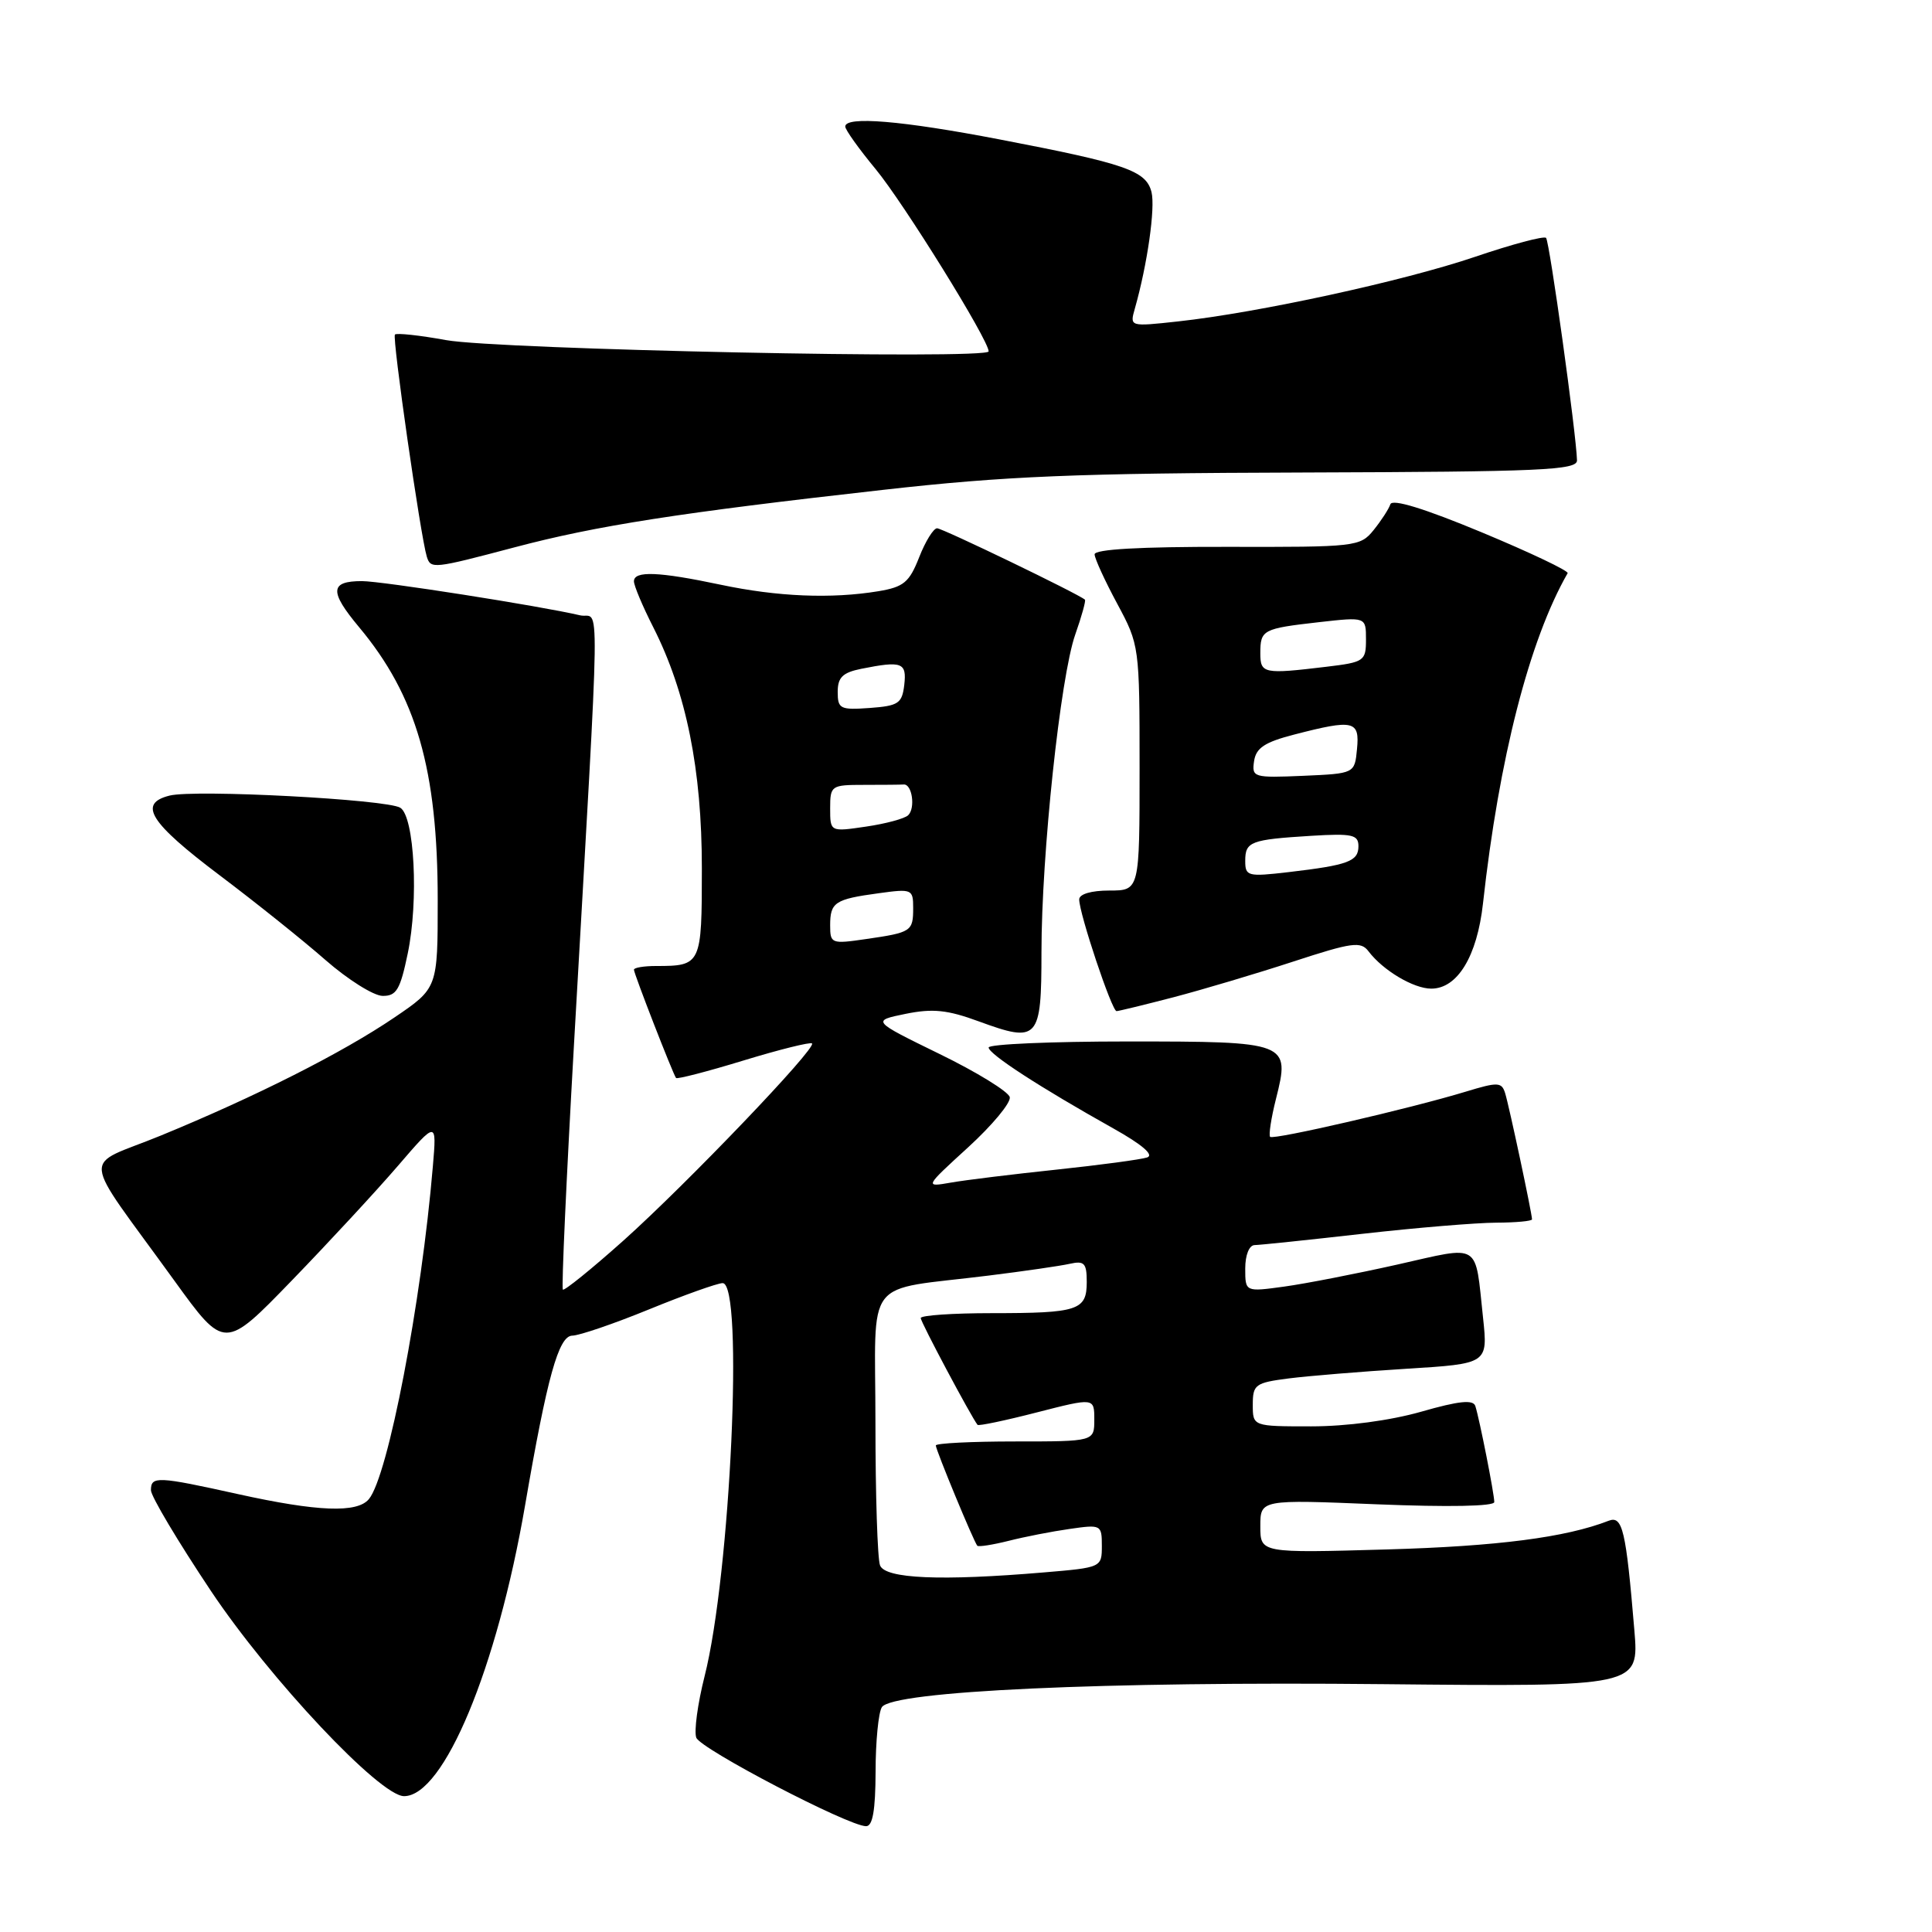<?xml version="1.0" encoding="UTF-8" standalone="no"?>
<!DOCTYPE svg PUBLIC "-//W3C//DTD SVG 1.1//EN" "http://www.w3.org/Graphics/SVG/1.1/DTD/svg11.dtd" >
<svg xmlns="http://www.w3.org/2000/svg" xmlns:xlink="http://www.w3.org/1999/xlink" version="1.1" viewBox="0 0 256 256">
 <g >
 <path fill="currentColor"
d=" M 116.02 234.75 C 116.02 230.76 116.40 226.92 116.85 226.21 C 118.21 224.07 146.29 222.78 183.34 223.16 C 217.19 223.50 217.19 223.50 216.56 216.00 C 215.45 202.73 215.00 200.79 213.15 201.51 C 207.47 203.72 198.44 204.89 183.75 205.31 C 167.00 205.79 167.00 205.79 167.00 202.24 C 167.00 198.69 167.00 198.69 182.50 199.33 C 191.89 199.71 198.00 199.60 198.00 199.03 C 198.00 197.95 196.05 188.07 195.49 186.31 C 195.21 185.43 193.32 185.62 188.31 187.06 C 184.20 188.23 178.43 189.00 173.75 189.00 C 166.00 189.00 166.00 189.00 166.00 186.13 C 166.00 183.46 166.33 183.22 170.75 182.65 C 173.36 182.32 180.37 181.74 186.33 181.37 C 197.16 180.70 197.16 180.70 196.51 174.60 C 195.42 164.47 196.35 165.04 185.16 167.56 C 179.76 168.77 173.01 170.09 170.17 170.48 C 165.00 171.19 165.00 171.19 165.00 168.09 C 165.00 166.30 165.52 164.99 166.25 164.98 C 166.94 164.97 173.35 164.30 180.50 163.49 C 187.65 162.68 195.64 162.02 198.25 162.01 C 200.86 162.00 203.00 161.80 203.00 161.57 C 203.00 160.80 199.97 146.56 199.44 144.86 C 198.98 143.37 198.49 143.35 194.22 144.65 C 186.86 146.89 168.74 151.07 168.30 150.64 C 168.09 150.42 168.43 148.16 169.07 145.62 C 170.97 138.08 170.77 138.00 149.38 138.00 C 139.27 138.00 131.00 138.36 131.00 138.80 C 131.00 139.67 137.84 144.10 147.50 149.51 C 151.34 151.66 152.96 153.05 152.00 153.37 C 151.18 153.64 145.78 154.37 140.00 154.98 C 134.22 155.59 127.92 156.36 126.00 156.70 C 122.50 157.31 122.50 157.31 128.30 152.01 C 131.48 149.10 133.96 146.12 133.80 145.38 C 133.63 144.65 129.45 142.07 124.50 139.66 C 115.50 135.26 115.50 135.26 120.00 134.34 C 123.60 133.61 125.54 133.81 129.70 135.34 C 137.59 138.23 138.00 137.78 138.00 126.14 C 138.00 113.22 140.51 89.65 142.48 84.07 C 143.33 81.66 143.90 79.59 143.76 79.46 C 142.89 78.69 124.88 70.00 124.17 70.00 C 123.69 70.00 122.62 71.73 121.79 73.85 C 120.49 77.16 119.75 77.78 116.39 78.34 C 110.15 79.37 103.02 79.07 95.50 77.48 C 87.27 75.74 84.00 75.61 84.00 77.03 C 84.00 77.60 85.15 80.34 86.57 83.13 C 90.94 91.76 93.00 101.98 93.00 115.05 C 93.00 127.84 92.92 128.00 86.92 128.00 C 85.31 128.00 84.00 128.22 84.00 128.49 C 84.00 129.02 89.16 142.29 89.58 142.84 C 89.72 143.02 93.75 141.98 98.52 140.52 C 103.30 139.06 107.38 138.05 107.60 138.26 C 108.22 138.88 91.04 156.83 82.61 164.38 C 78.38 168.16 74.76 171.08 74.58 170.88 C 74.39 170.67 75.05 156.10 76.05 138.50 C 79.63 75.59 79.53 82.17 76.85 81.53 C 71.57 80.29 50.60 77.00 47.96 77.00 C 43.71 77.00 43.62 78.36 47.57 83.09 C 55.18 92.19 58.00 101.98 58.00 119.28 C 58.00 130.93 58.00 130.93 52.25 134.83 C 45.37 139.50 33.87 145.31 21.28 150.48 C 10.72 154.81 10.47 152.21 23.10 169.69 C 29.75 178.88 29.75 178.88 38.65 169.69 C 43.54 164.64 49.87 157.80 52.71 154.50 C 57.87 148.50 57.87 148.50 57.36 154.50 C 55.84 172.58 51.42 195.59 48.88 198.64 C 47.33 200.51 42.10 200.31 31.55 197.98 C 20.85 195.61 20.00 195.57 20.00 197.46 C 20.00 198.26 23.58 204.26 27.95 210.81 C 35.77 222.51 50.35 238.00 53.54 238.00 C 58.81 238.00 65.85 221.07 69.57 199.50 C 72.50 182.47 74.02 177.00 75.83 176.98 C 76.75 176.97 81.33 175.41 86.00 173.50 C 90.67 171.59 95.06 170.03 95.75 170.02 C 98.57 169.98 96.80 208.54 93.36 222.12 C 92.44 225.76 91.95 229.41 92.26 230.25 C 92.84 231.76 112.38 241.95 114.75 241.98 C 115.64 242.00 116.00 239.88 116.02 234.75 Z  M 155.50 132.14 C 159.35 131.13 166.48 129.01 171.34 127.42 C 179.17 124.86 180.32 124.70 181.34 126.06 C 183.26 128.59 187.31 131.00 189.65 131.00 C 193.12 131.00 195.72 126.72 196.50 119.74 C 198.62 100.52 202.65 84.79 207.72 75.95 C 207.89 75.65 202.76 73.21 196.32 70.53 C 188.72 67.37 184.48 66.07 184.23 66.82 C 184.02 67.45 183.02 68.99 182.01 70.24 C 180.23 72.44 179.67 72.50 162.59 72.46 C 151.05 72.44 145.01 72.78 145.04 73.46 C 145.06 74.03 146.41 76.97 148.04 80.00 C 150.97 85.45 151.00 85.65 151.00 101.75 C 151.00 118.00 151.00 118.00 147.00 118.00 C 144.60 118.00 143.00 118.47 143.00 119.18 C 143.00 121.04 147.33 134.00 147.95 133.98 C 148.25 133.97 151.65 133.14 155.50 132.14 Z  M 54.03 126.33 C 55.49 119.32 54.92 108.19 53.04 107.03 C 51.25 105.92 25.81 104.58 22.47 105.42 C 18.24 106.48 19.82 108.98 29.13 116.00 C 33.88 119.58 40.18 124.62 43.13 127.21 C 46.08 129.79 49.48 131.93 50.68 131.96 C 52.53 131.99 53.03 131.15 54.03 126.33 Z  M 68.16 72.53 C 79.02 69.65 90.01 67.94 117.00 64.91 C 133.23 63.08 142.58 62.70 172.75 62.61 C 204.27 62.51 208.99 62.30 208.96 61.00 C 208.87 57.50 205.32 31.99 204.86 31.52 C 204.57 31.24 200.33 32.37 195.42 34.04 C 185.95 37.25 166.73 41.43 156.10 42.59 C 149.69 43.29 149.69 43.29 150.37 40.90 C 152.03 35.06 153.10 27.55 152.58 25.45 C 151.86 22.61 149.20 21.69 132.43 18.47 C 119.47 15.98 112.00 15.36 112.00 16.77 C 112.00 17.19 113.81 19.73 116.02 22.40 C 119.76 26.93 131.00 45.05 131.00 46.56 C 131.00 47.67 66.04 46.31 59.13 45.07 C 55.62 44.43 52.56 44.10 52.33 44.33 C 51.94 44.72 55.72 71.02 56.55 73.75 C 57.07 75.42 57.37 75.38 68.16 72.53 Z  M 116.61 207.42 C 116.27 206.55 116.00 198.05 116.00 188.53 C 116.00 168.75 114.18 171.12 131.00 169.02 C 135.68 168.44 140.51 167.74 141.75 167.46 C 143.68 167.03 144.00 167.37 144.00 169.87 C 144.00 173.63 142.87 174.00 131.42 174.00 C 126.24 174.00 122.00 174.29 122.00 174.65 C 122.00 175.18 128.67 187.71 129.53 188.80 C 129.66 188.97 133.20 188.23 137.39 187.15 C 145.00 185.20 145.00 185.20 145.00 188.10 C 145.00 191.00 145.00 191.00 134.50 191.00 C 128.72 191.00 124.00 191.24 124.00 191.53 C 124.00 192.13 129.05 204.33 129.50 204.82 C 129.67 204.99 131.53 204.70 133.65 204.17 C 135.77 203.63 139.41 202.92 141.75 202.59 C 145.90 201.99 146.00 202.04 146.00 204.84 C 146.00 207.69 145.95 207.71 138.35 208.35 C 124.67 209.51 117.29 209.19 116.61 207.42 Z  M 110.00 122.62 C 110.00 119.56 110.61 119.15 116.42 118.36 C 120.84 117.75 121.00 117.82 121.00 120.31 C 121.00 123.41 120.77 123.56 114.75 124.43 C 110.17 125.10 110.00 125.04 110.00 122.62 Z  M 110.00 107.11 C 110.00 104.09 110.13 104.00 114.50 104.00 C 116.97 104.00 119.34 103.98 119.75 103.95 C 120.86 103.87 121.32 107.08 120.34 108.02 C 119.88 108.47 117.36 109.15 114.75 109.53 C 110.00 110.23 110.00 110.23 110.00 107.11 Z  M 111.00 91.68 C 111.00 89.76 111.65 89.12 114.12 88.62 C 119.53 87.54 120.16 87.78 119.82 90.75 C 119.53 93.21 119.05 93.53 115.25 93.81 C 111.33 94.09 111.00 93.93 111.00 91.68 Z  M 165.00 114.08 C 165.00 111.51 165.69 111.25 173.75 110.75 C 179.18 110.42 180.00 110.60 180.00 112.12 C 180.00 114.13 178.67 114.63 170.75 115.56 C 165.33 116.19 165.00 116.11 165.00 114.08 Z  M 166.17 100.86 C 166.43 99.10 167.58 98.34 171.50 97.33 C 179.38 95.29 180.18 95.48 179.81 99.25 C 179.50 102.50 179.50 102.50 172.67 102.80 C 166.10 103.08 165.86 103.01 166.17 100.86 Z  M 167.00 86.56 C 167.00 83.45 167.31 83.29 174.78 82.44 C 181.00 81.74 181.00 81.74 181.00 84.73 C 181.00 87.59 180.77 87.75 175.75 88.35 C 167.43 89.35 167.00 89.26 167.00 86.56 Z "/>
</g>
</svg>